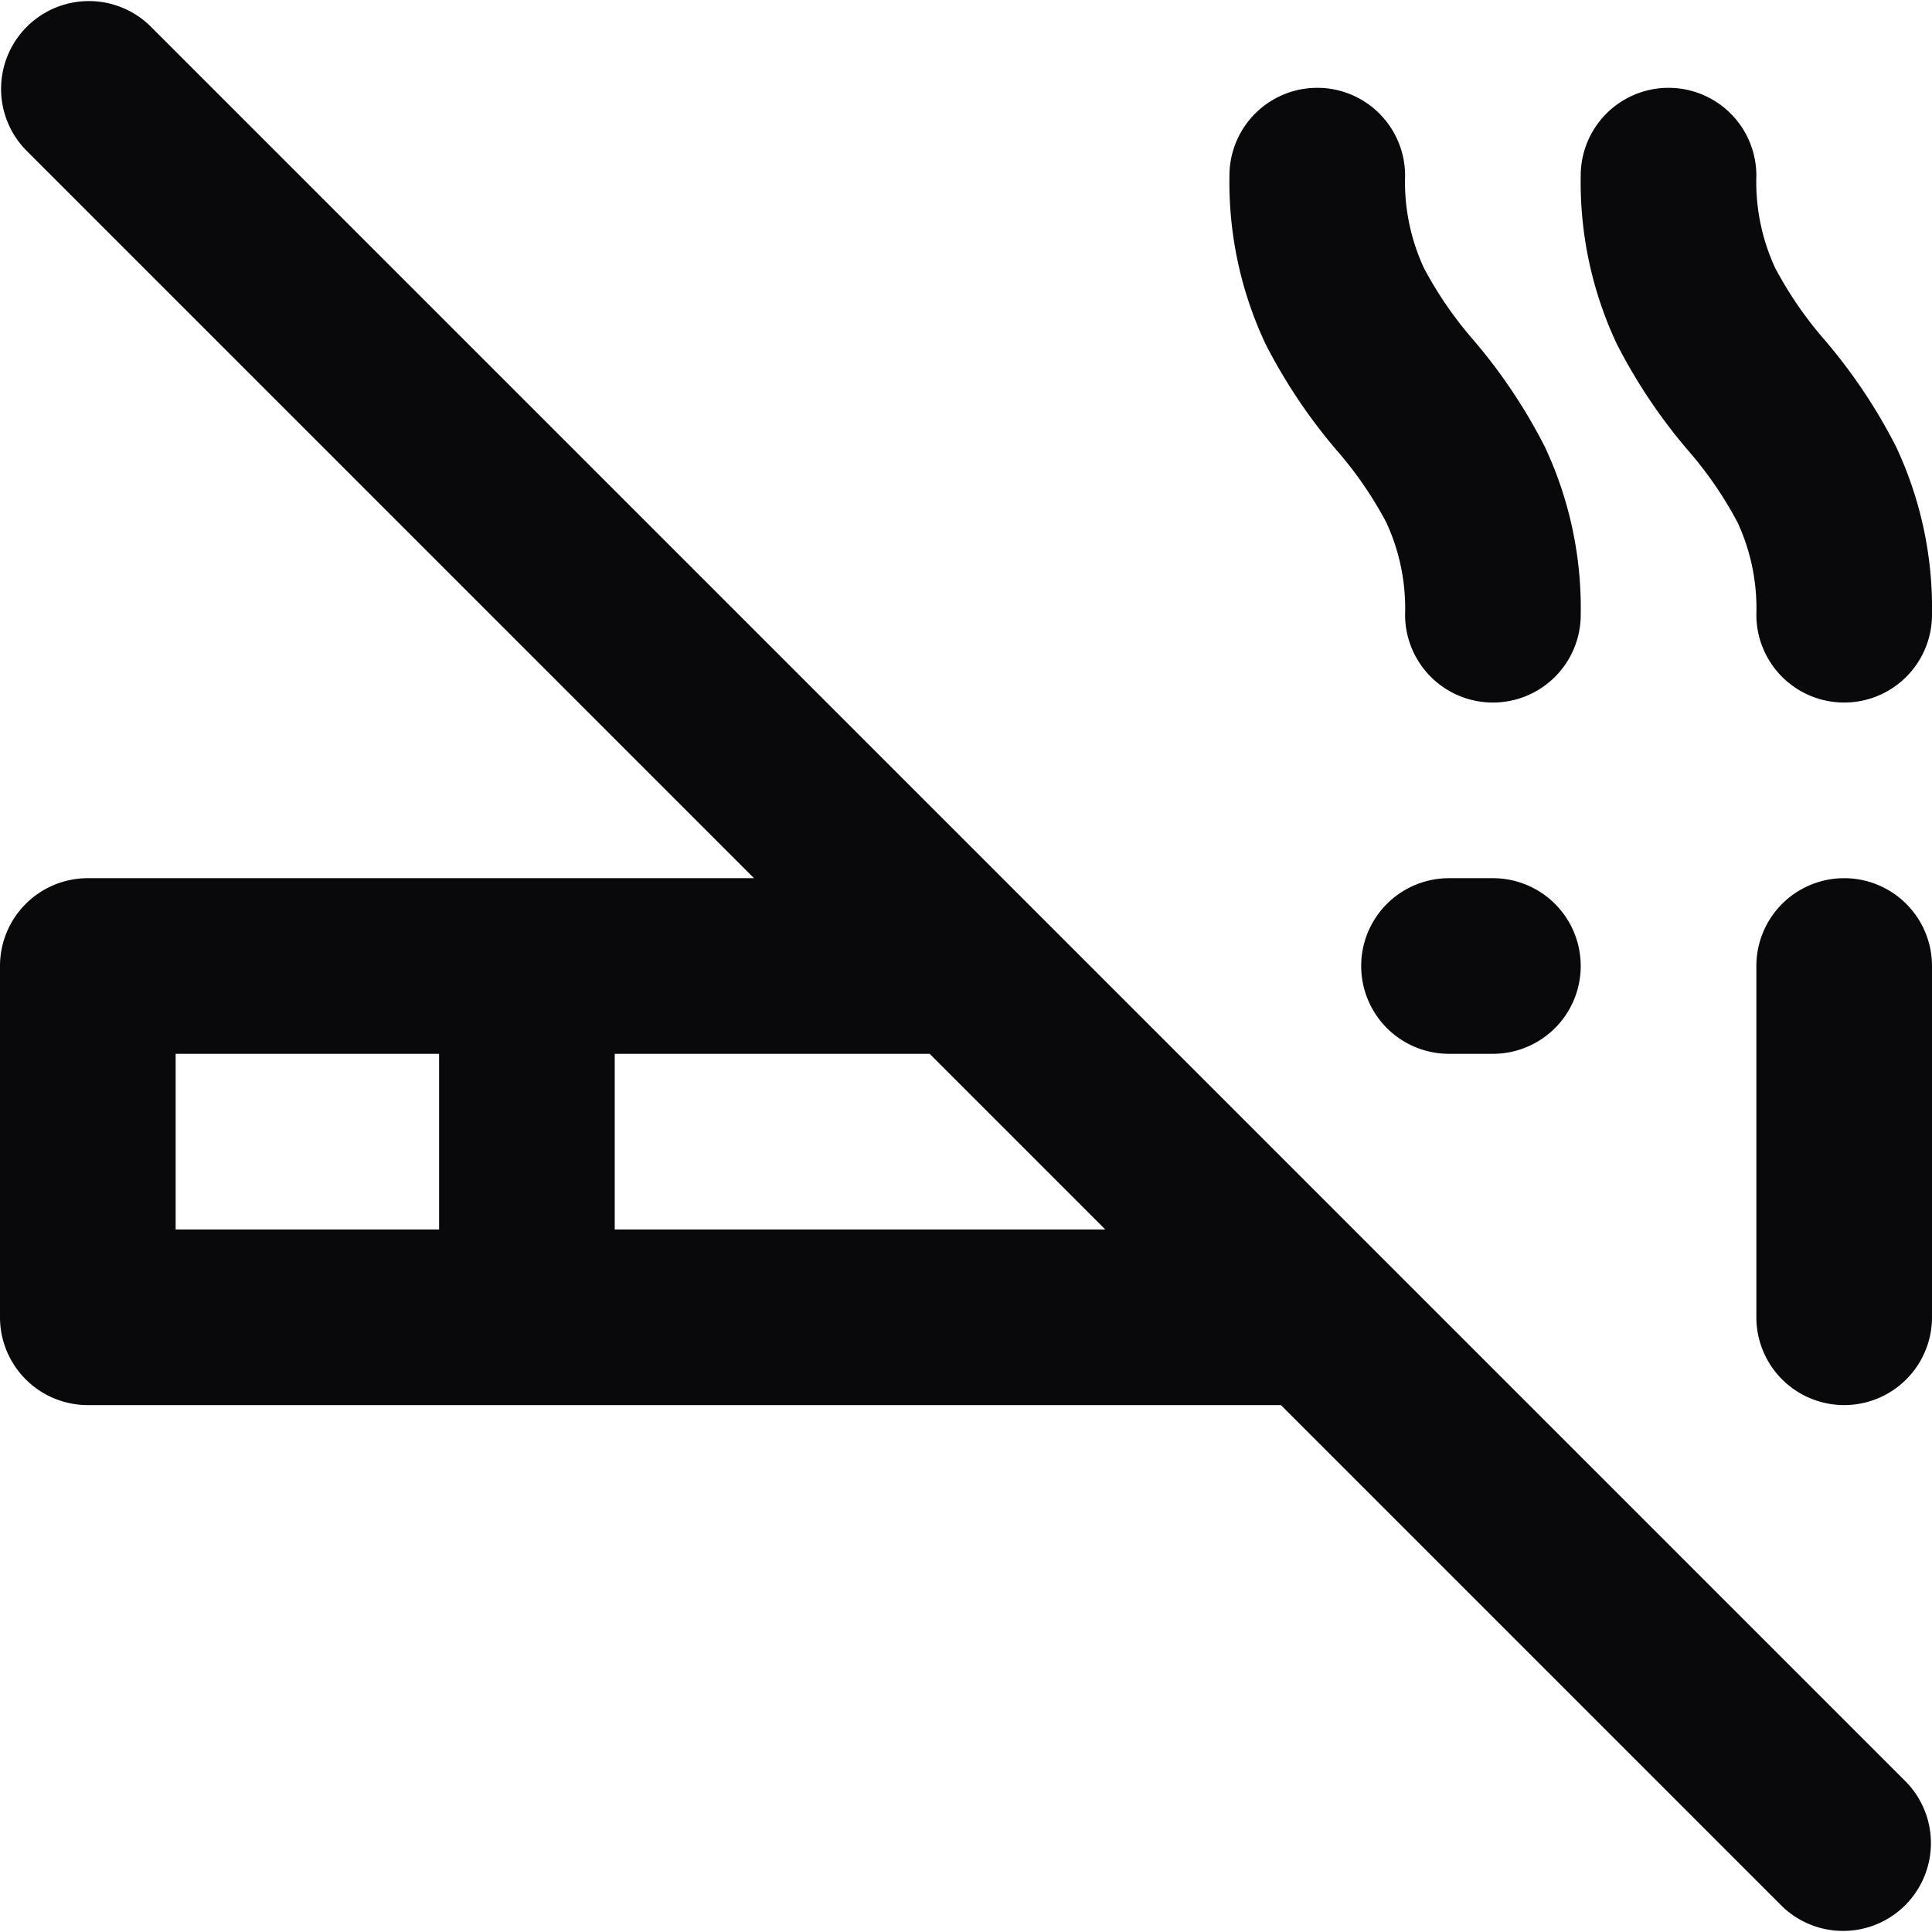 <svg id="cigarette-off" xmlns="http://www.w3.org/2000/svg" width="22" height="22" viewBox="0 0 22 22">
  <path id="Vector" d="M1.707.293A1,1,0,0,0,.293,1.707ZM20.293,21.707a1,1,0,0,0,1.414-1.414ZM11,12a1,1,0,0,0,0-2ZM1,11V10a1,1,0,0,0-1,1Zm0,4H0a1,1,0,0,0,1,1Zm14,1a1,1,0,0,0,0-2Zm7-5a1,1,0,0,0-2,0Zm-2,4a1,1,0,0,0,2,0Zm-3-3a1,1,0,0,0,0-2Zm-.5-2a1,1,0,0,0,0,2ZM7,11a1,1,0,0,0-2,0ZM5,15a1,1,0,0,0,2,0ZM16,7a1,1,0,0,0,2,0Zm0-5a1,1,0,0,0-2,0Zm4,5a1,1,0,0,0,2,0Zm0-5a1,1,0,0,0-2,0ZM.293,1.707l20,20,1.414-1.414-20-20ZM11,10H1v2H11ZM0,11v4H2V11Zm1,5H15V14H1Zm19-5v4h2V11Zm-3-1h-.5v2H17ZM5,11v4H7V11ZM18,7a4.321,4.321,0,0,0-.411-1.917,6.209,6.209,0,0,0-.808-1.208,4.341,4.341,0,0,1-.567-.824A2.33,2.33,0,0,1,16,2H14a4.321,4.321,0,0,0,.411,1.917,6.208,6.208,0,0,0,.808,1.208,4.342,4.342,0,0,1,.567.824A2.33,2.33,0,0,1,16,7Zm4,0a4.321,4.321,0,0,0-.411-1.917,6.209,6.209,0,0,0-.808-1.208,4.341,4.341,0,0,1-.567-.824A2.33,2.33,0,0,1,20,2H18a4.321,4.321,0,0,0,.411,1.917,6.208,6.208,0,0,0,.808,1.208,4.342,4.342,0,0,1,.567.824A2.33,2.33,0,0,1,20,7Z" fill="#09090b"/>
</svg>
